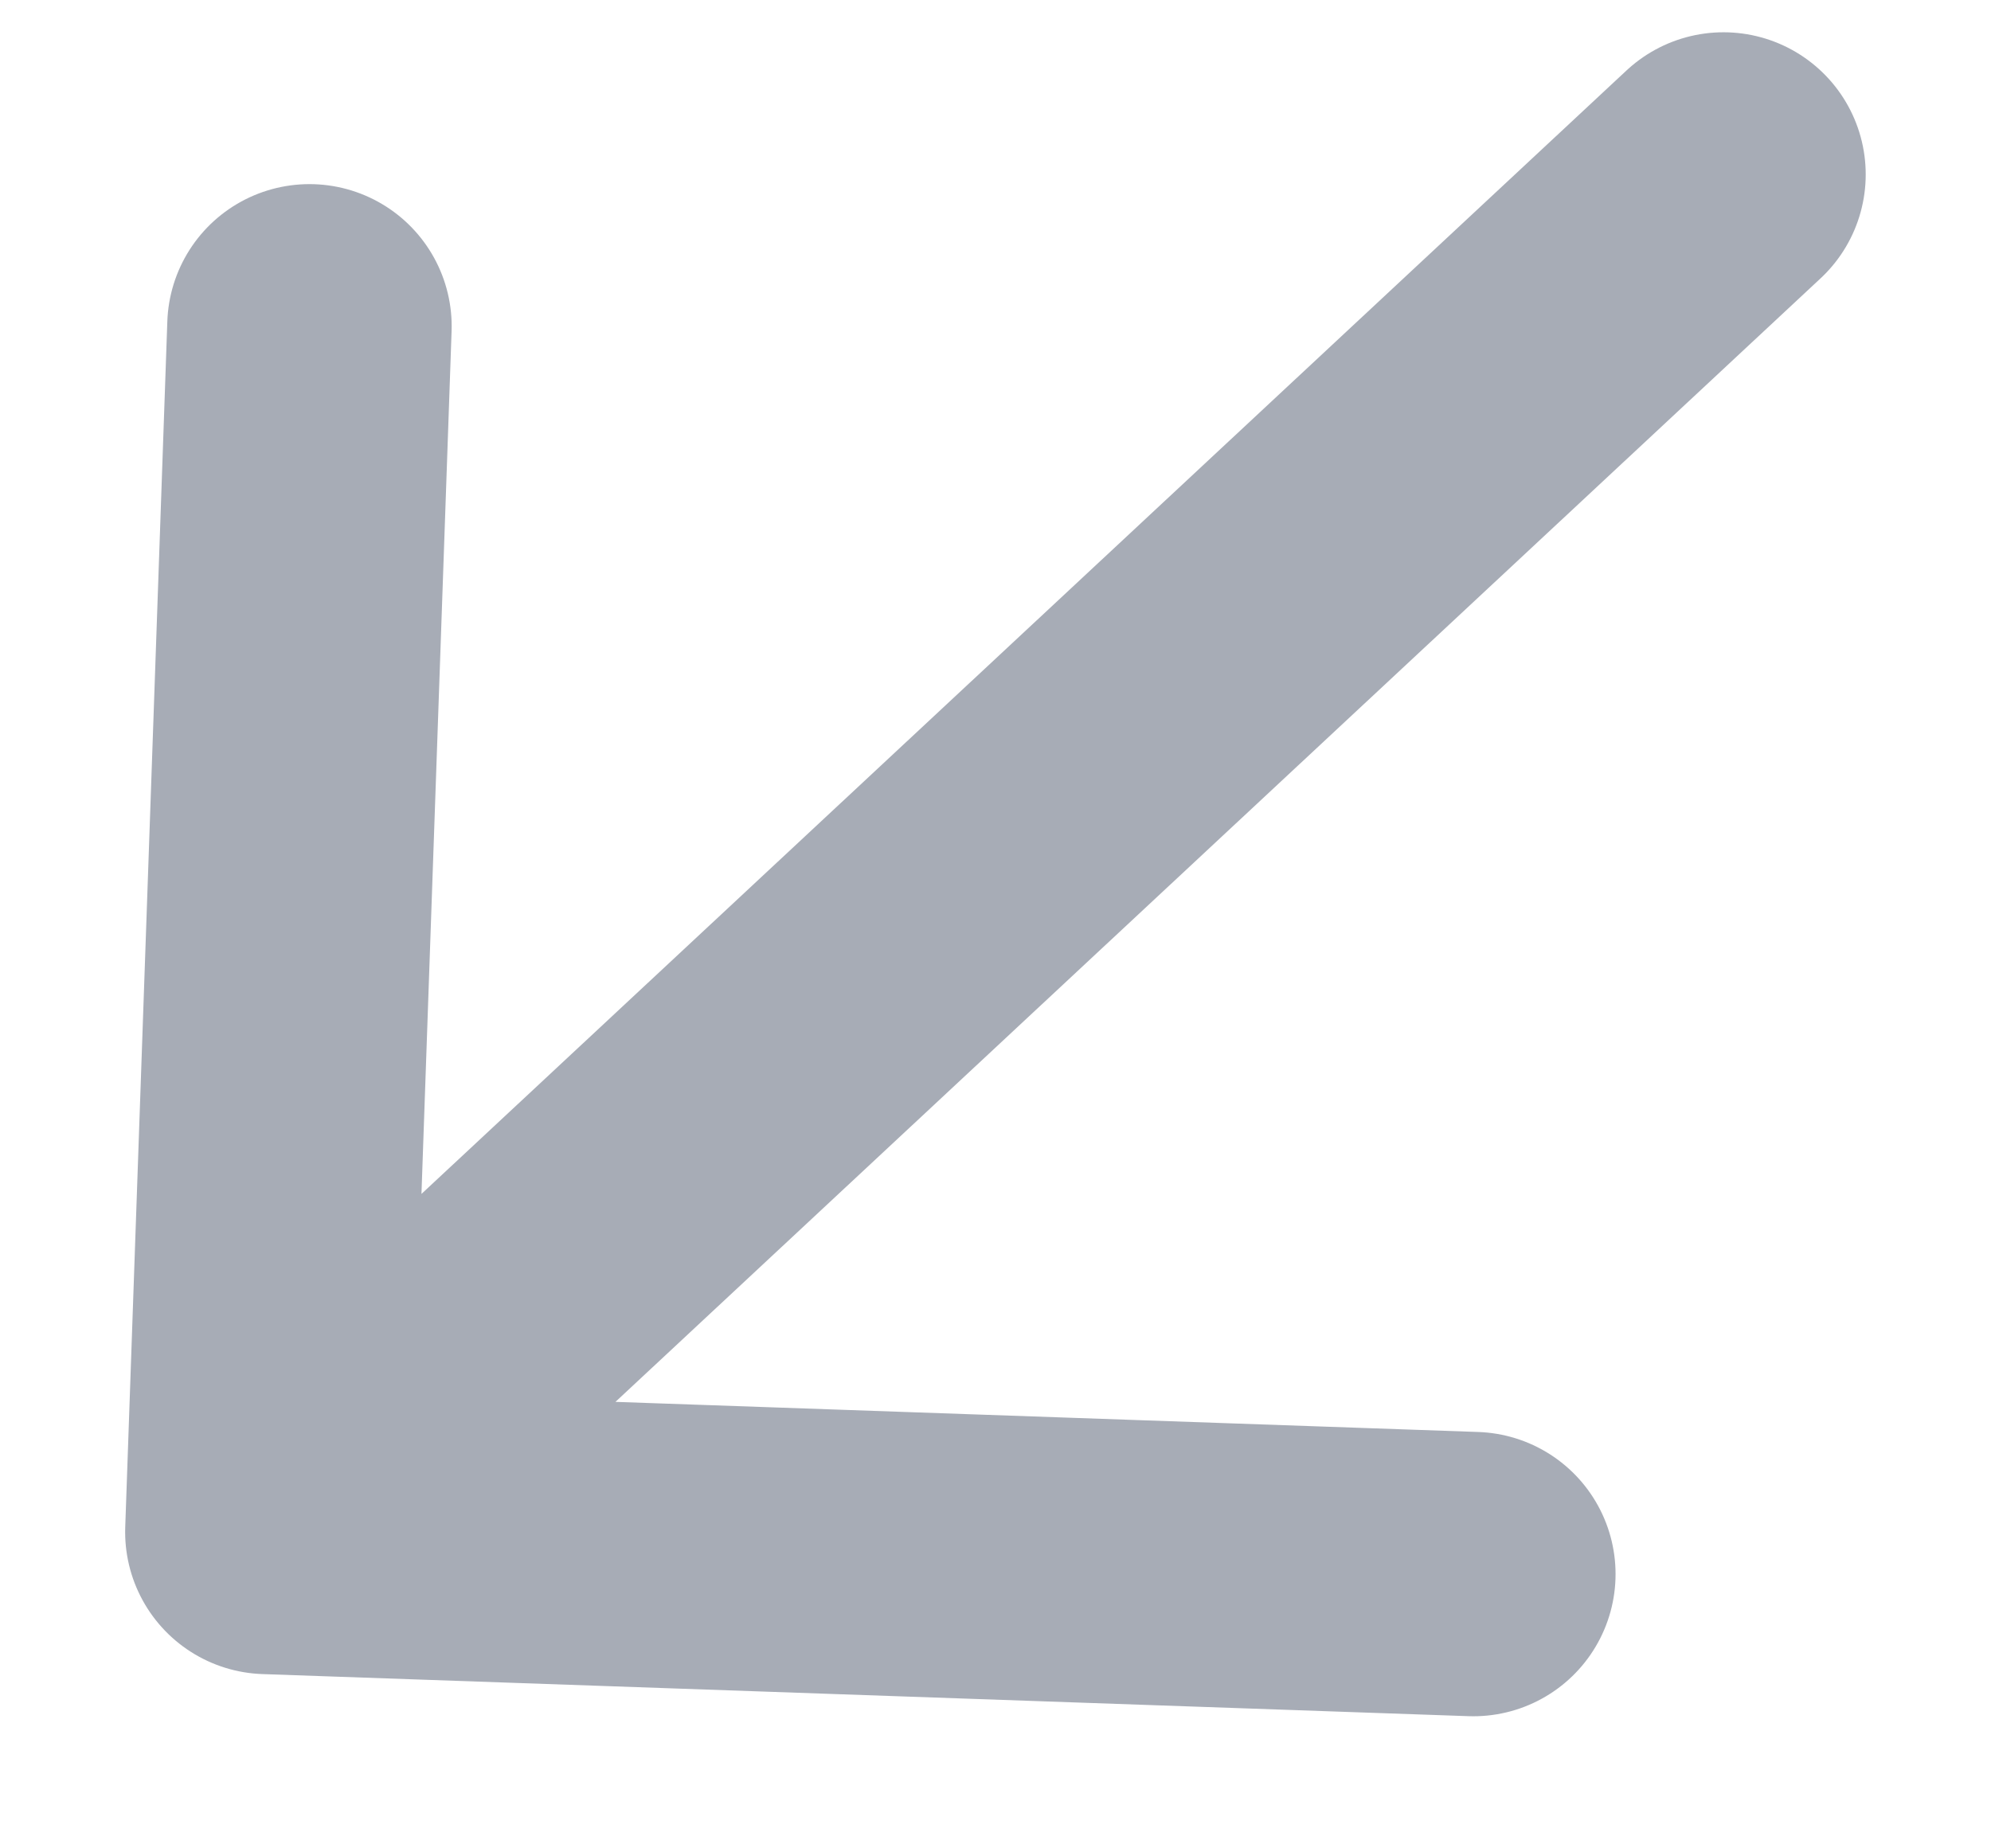 <svg width="14" height="13" viewBox="0 0 14 13" fill="none" xmlns="http://www.w3.org/2000/svg">
<path d="M1.88 10.775L2.176 2.295M1.88 10.775L10.36 11.071M1.88 10.775L12.119 1.227" stroke="#A7ACB6" stroke-width="2" stroke-linecap="round" stroke-linejoin="round"/>
</svg>
